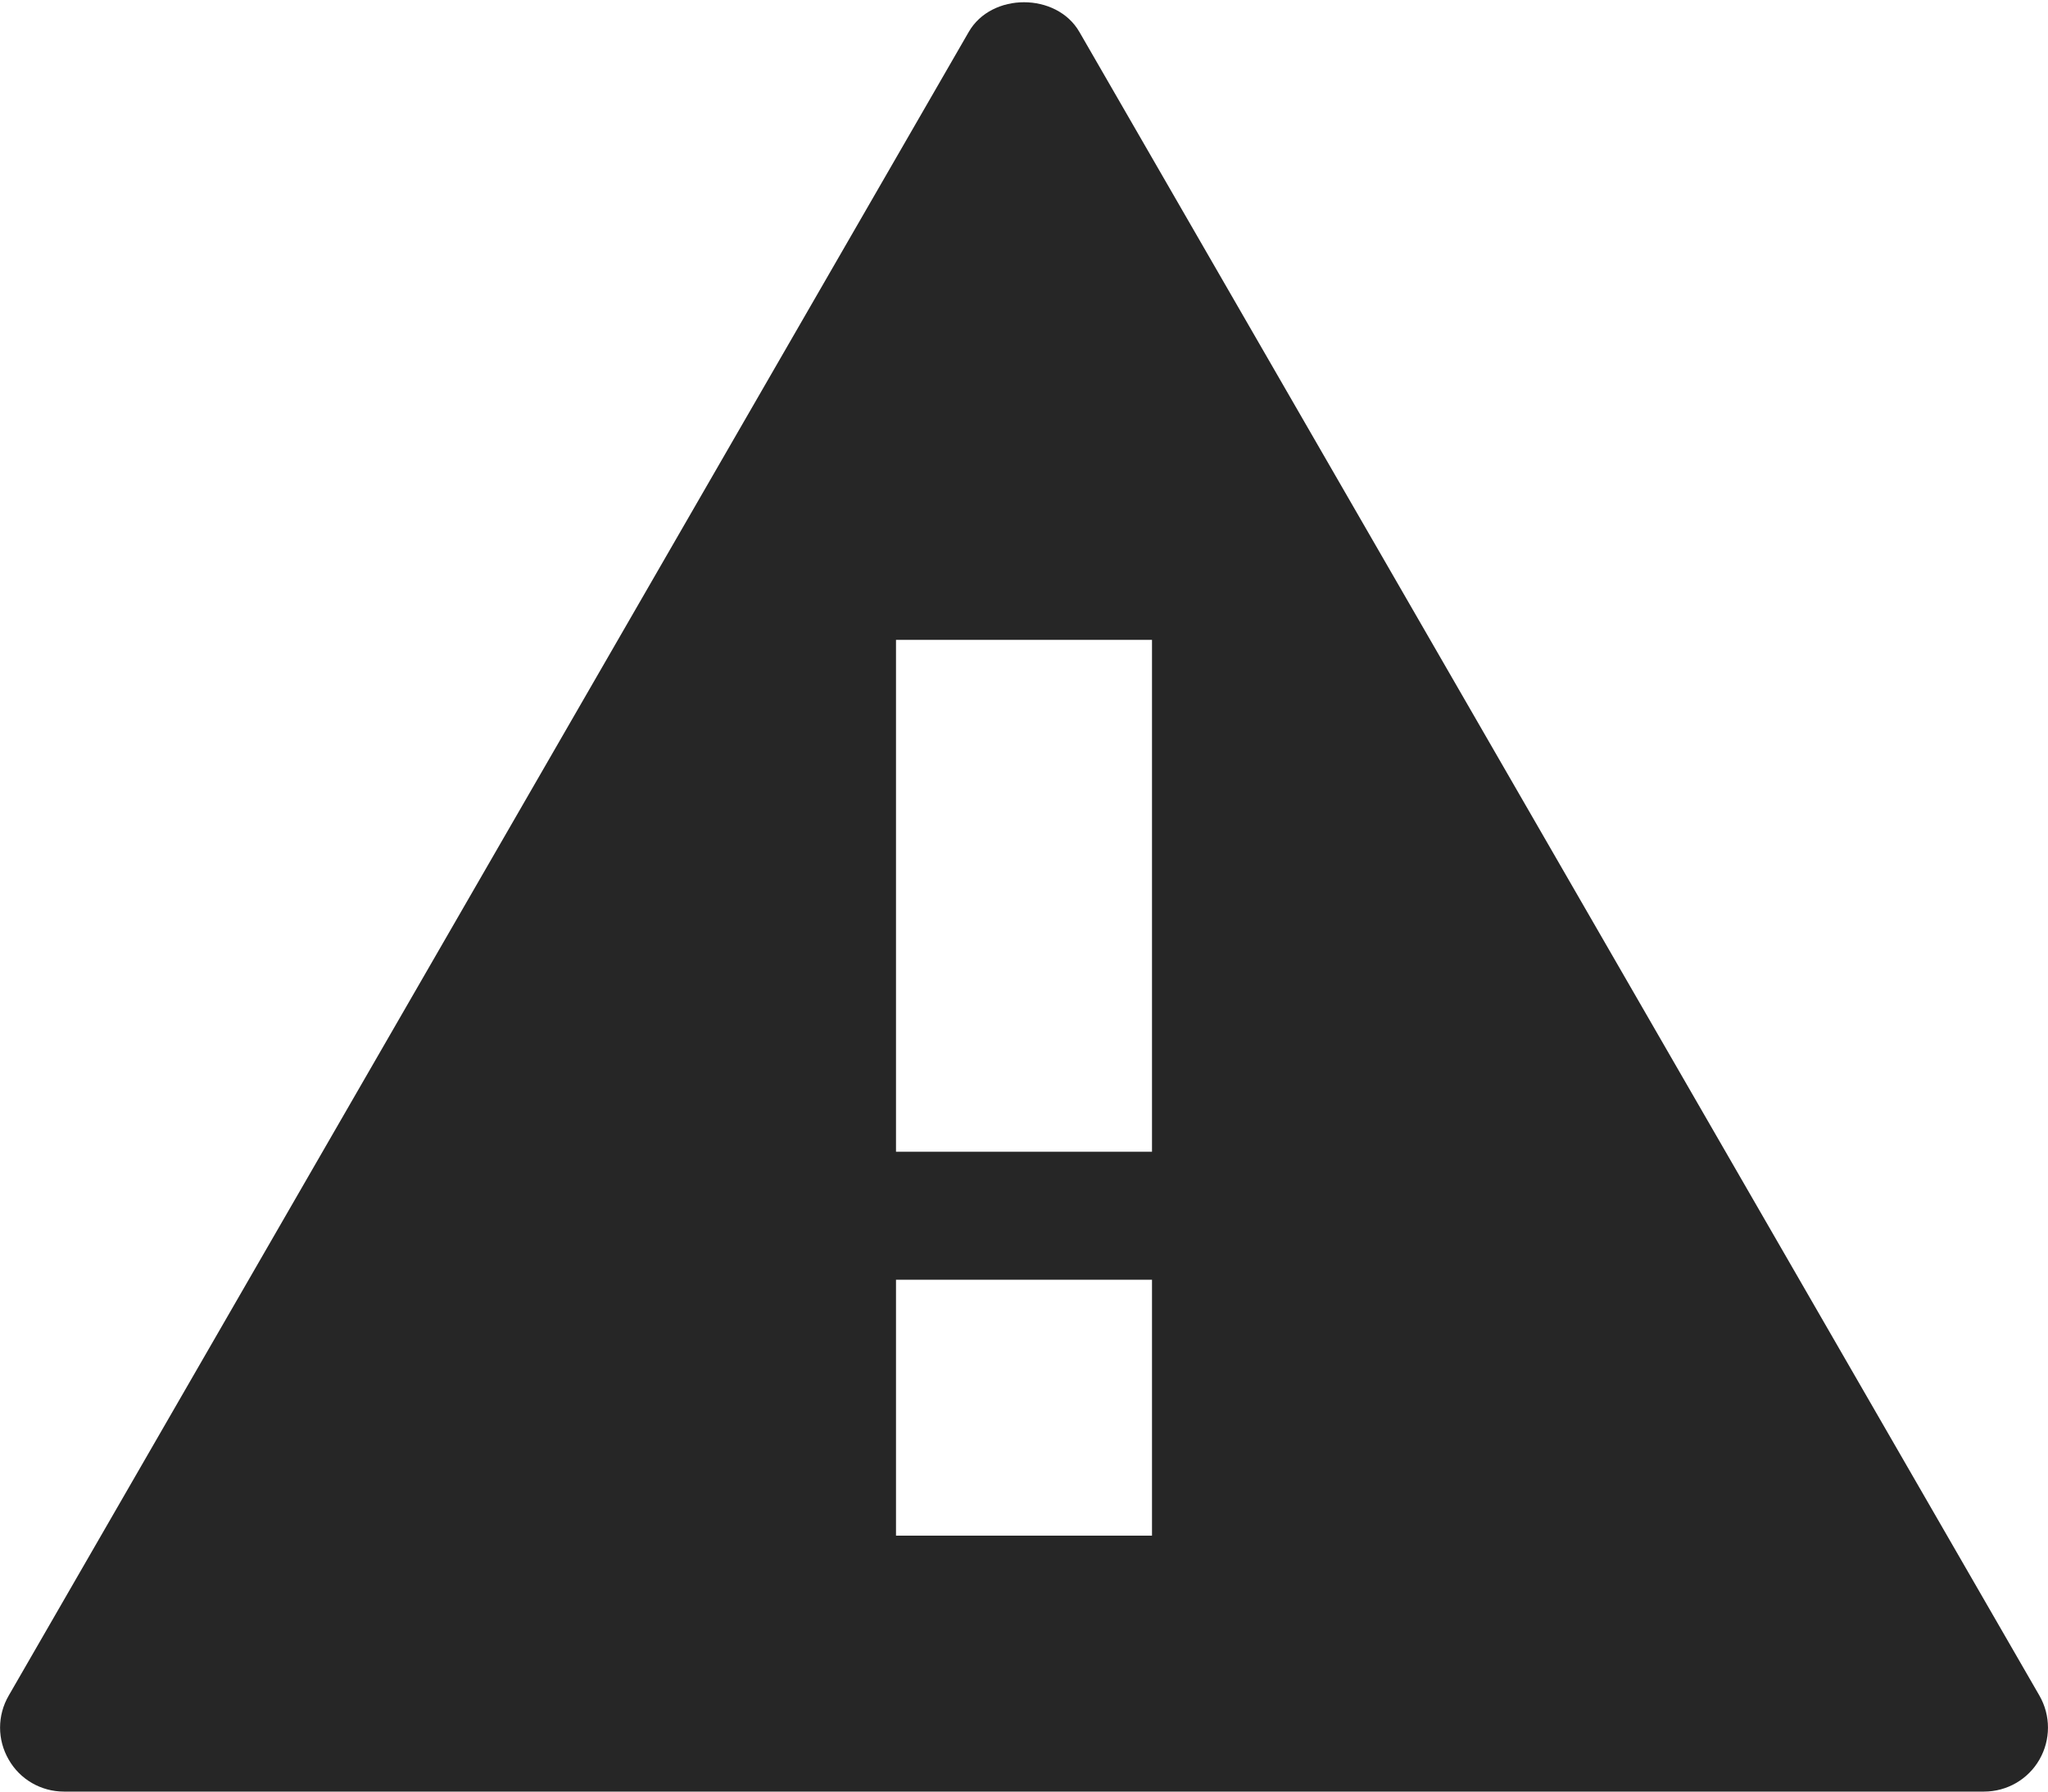 <?xml version="1.0" encoding="iso-8859-1"?>
<!-- Generator: Adobe Illustrator 19.2.1, SVG Export Plug-In . SVG Version: 6.00 Build 0)  -->
<svg version="1.1" xmlns="http://www.w3.org/2000/svg" xmlns:xlink="http://www.w3.org/1999/xlink" x="0px" y="0px"
	 viewBox="0 0 16 14" style="enable-background:new 0 0 16 14;" xml:space="preserve">
<g id="warning-triangle-filled-14">
	<rect id="bounding_153_" style="fill:none;" width="16" height="14"/>
	<path style="fill:#262626;" d="M15.933,13.25l-7.5-13c-0.178-0.31-0.688-0.31-0.865,0l-7.5,13c-0.09,0.155-0.09,0.345,0,0.5
		C0.156,13.905,0.321,14,0.5,14h15c0.179,0,0.344-0.095,0.433-0.25C16.022,13.595,16.022,13.405,15.933,13.25z M9,12H7v-2h2V12z
		 M9,9H7V5h2V9z"/>
</g>
<g id="Layer_1">
</g>
</svg>

